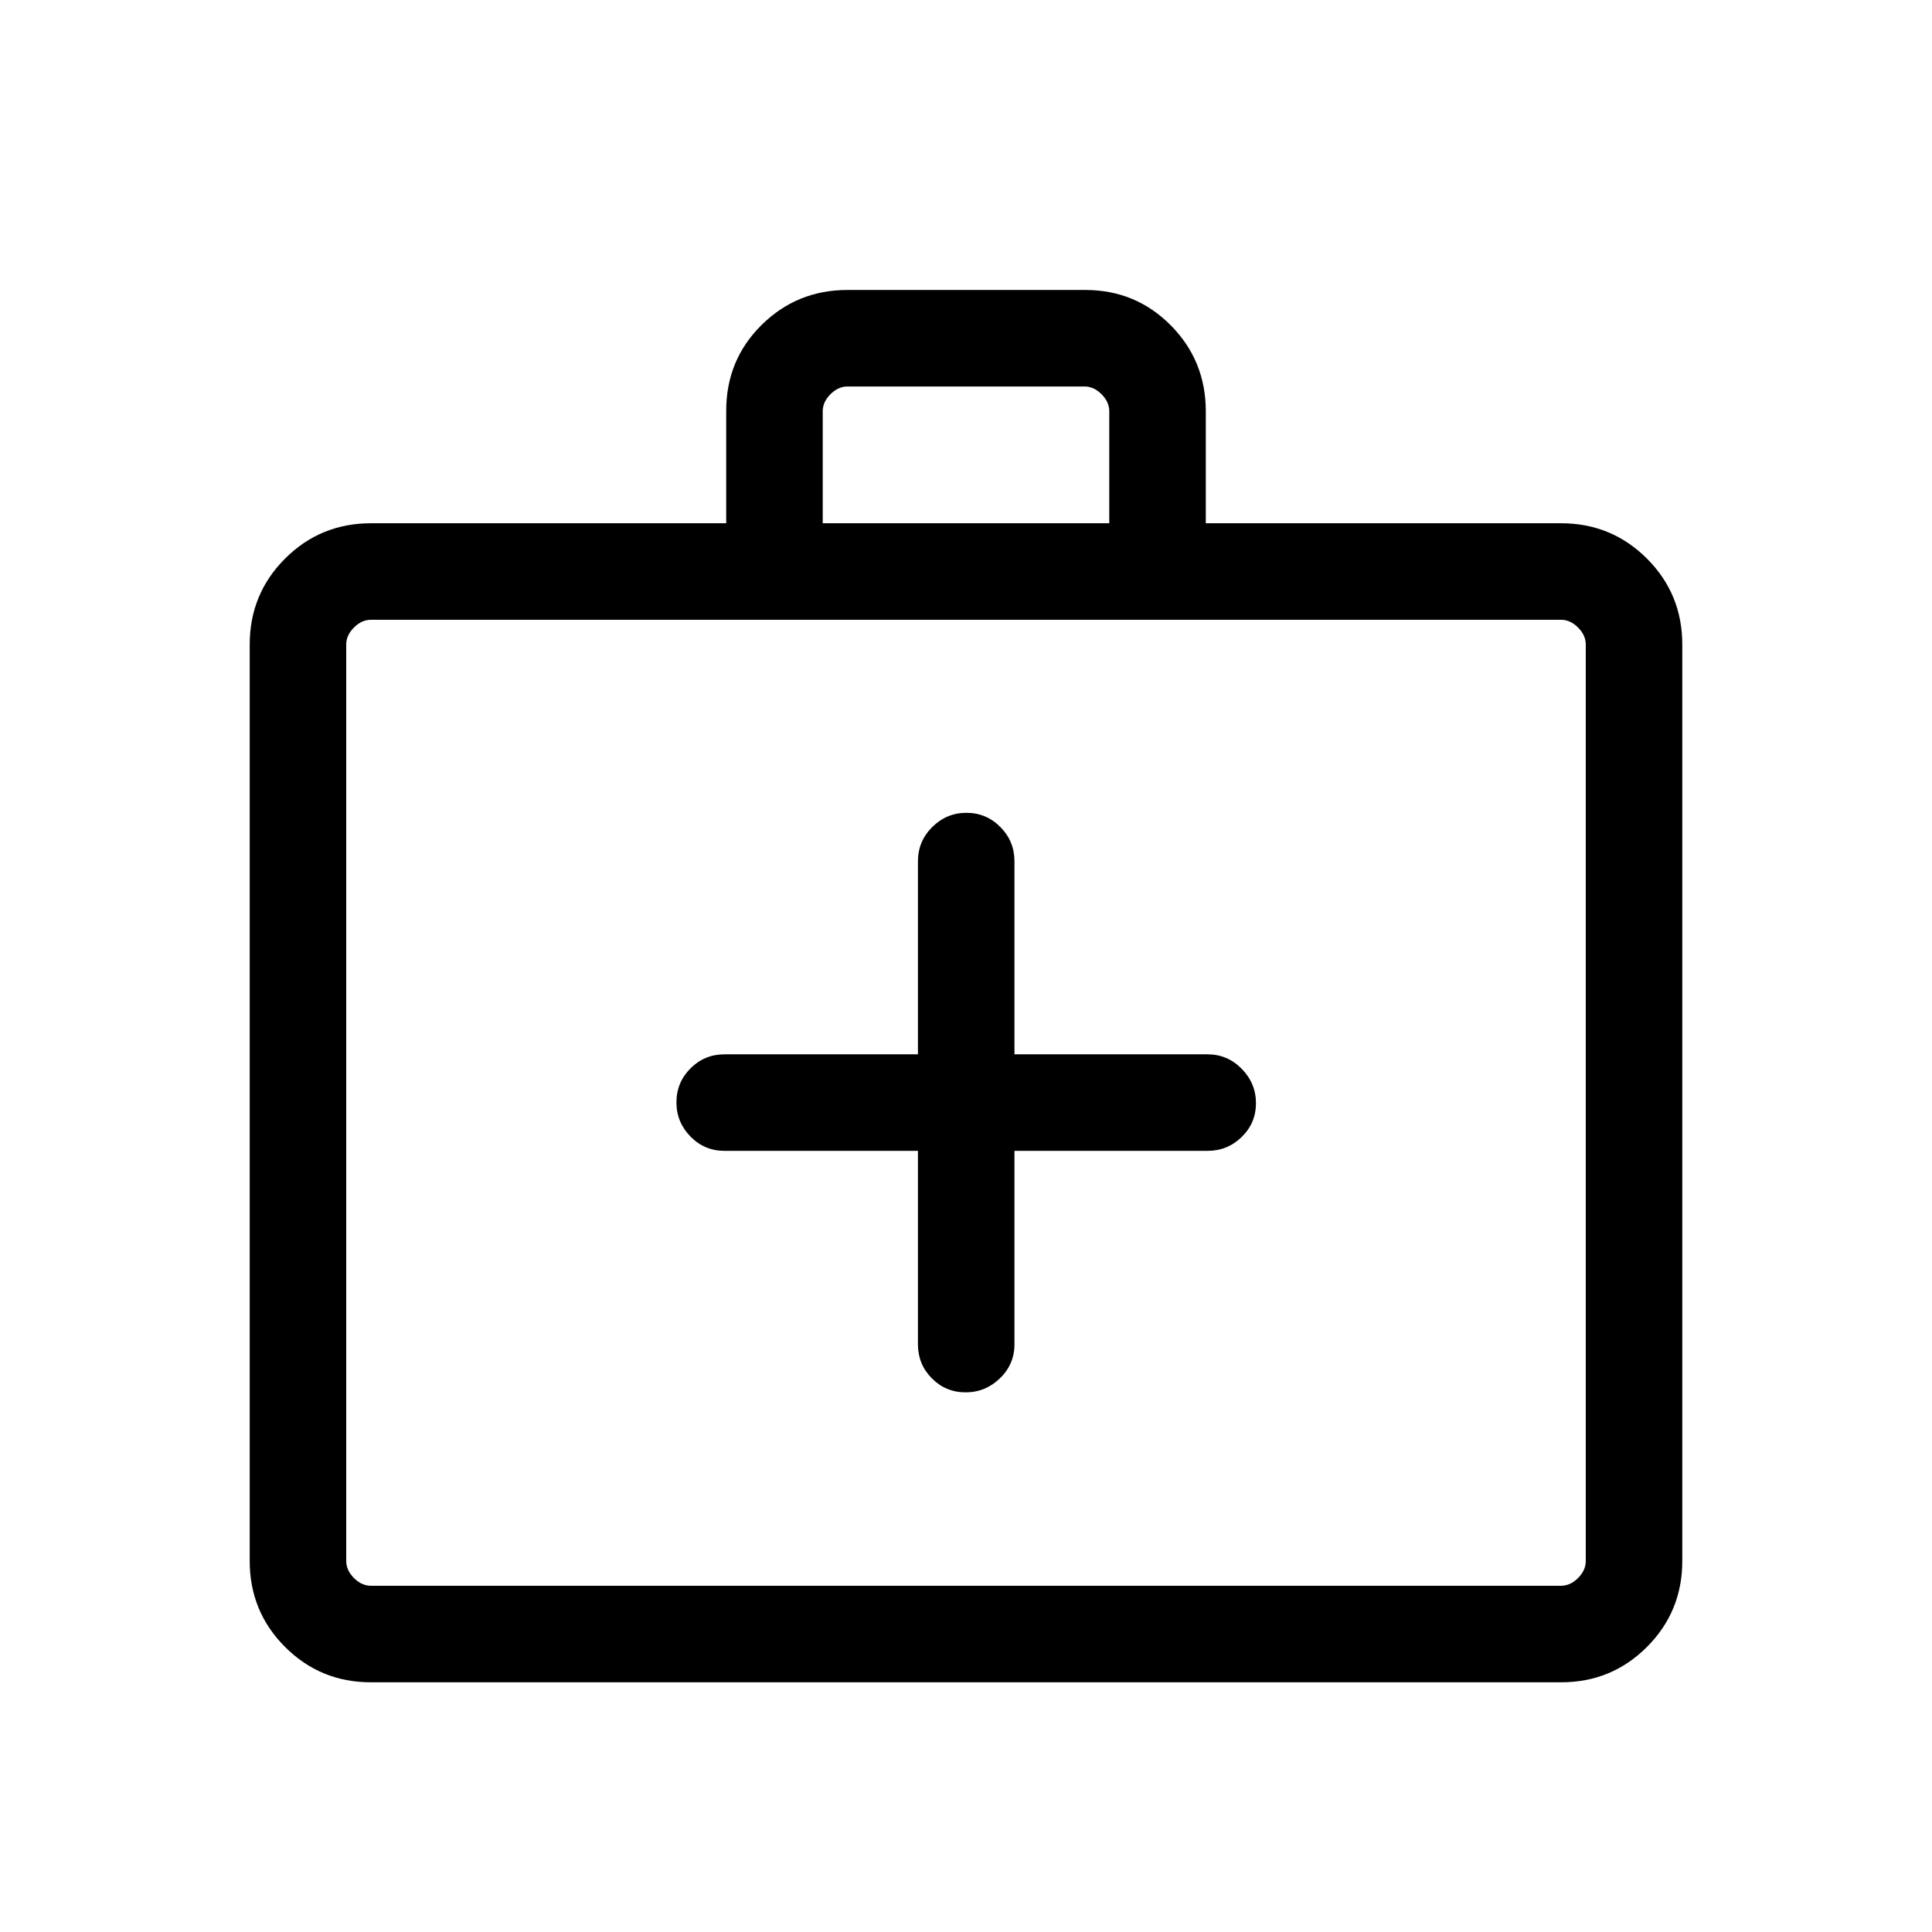 <svg xmlns="http://www.w3.org/2000/svg" height="20" viewBox="0 -960 960 960" width="20"><path d="M456.12-388.15v96.11q0 9.96 6.9 16.92 6.91 6.97 16.77 6.97t17.07-6.97q7.22-6.96 7.22-16.92v-96.11H600q9.95 0 17.01-6.91 7.07-6.9 7.07-16.77 0-9.86-7.07-17.07-7.06-7.21-17.01-7.21h-95.92v-95.93q0-9.95-7-17.01-7.01-7.06-16.87-7.06-9.86 0-16.98 7.06-7.11 7.06-7.11 17.01v95.93H360q-9.95 0-16.92 7-6.96 7-6.96 16.86 0 9.87 6.96 16.98 6.97 7.12 16.92 7.12h96.12ZM184.26-124.08q-25.05 0-42.62-17.56-17.56-17.57-17.56-42.71v-455.38q0-25.14 17.56-42.7Q159.21-700 184.35-700h176.5v-55.91q0-25.24 17.59-42.63 17.59-17.38 42.68-17.38h118.11q25.09 0 42.51 17.57 17.41 17.56 17.41 42.7V-700h176.5q25.14 0 42.71 17.57 17.56 17.56 17.56 42.7v455.38q0 25.14-17.56 42.71-17.57 17.56-42.62 17.56H184.26Zm.09-47.96h591.3q4.62 0 8.47-3.84 3.84-3.85 3.84-8.47v-455.38q0-4.62-3.84-8.46-3.85-3.85-8.47-3.85h-591.3q-4.62 0-8.47 3.85-3.84 3.84-3.84 8.46v455.38q0 4.62 3.84 8.47 3.85 3.84 8.47 3.84ZM408.81-700h142.38v-55.65q0-4.62-3.84-8.46-3.85-3.85-8.47-3.85H421.12q-4.62 0-8.47 3.85-3.84 3.84-3.84 8.46V-700ZM172.04-172.04v-480 480Z"/></svg>
